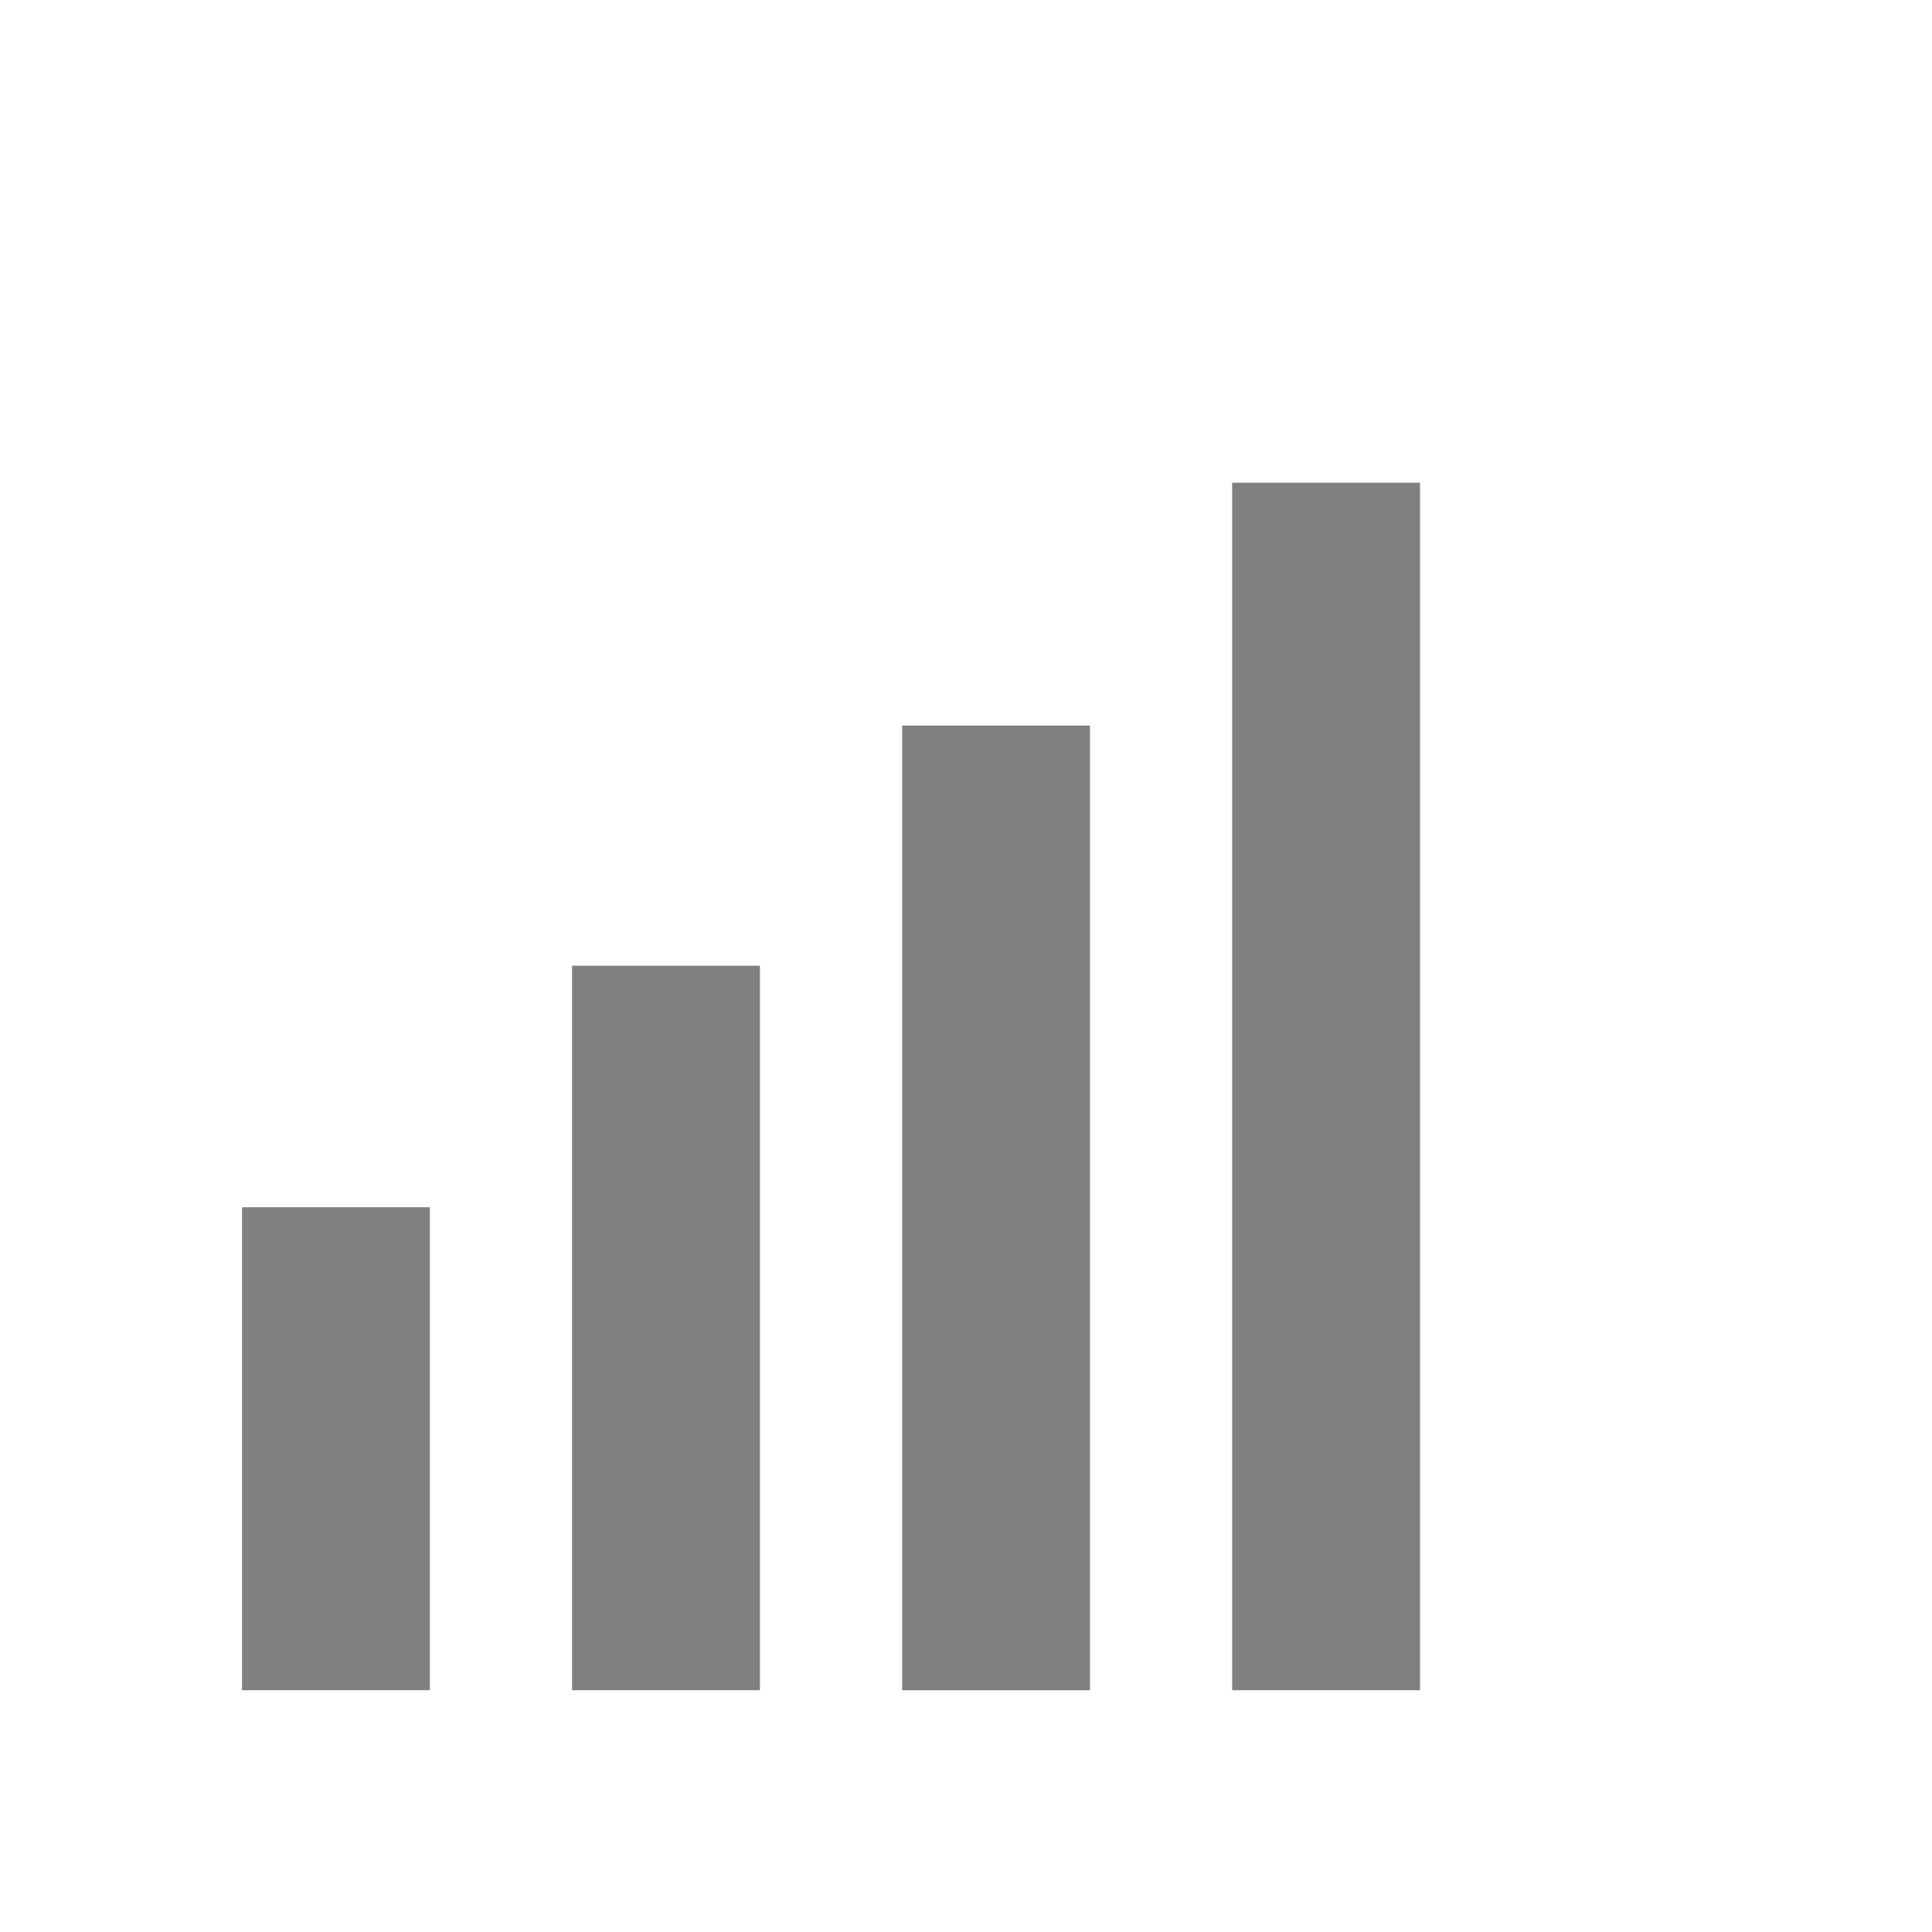 <svg xmlns="http://www.w3.org/2000/svg" viewBox="0 0 72 72"><title>1-icons_special</title><rect x="9.02" y="44.99" width="7" height="18" fill="gray"/><rect x="21.32" y="35.99" width="7" height="27" fill="gray"/><rect x="33.62" y="27.04" width="7" height="35.95" fill="gray"/><rect x="45.92" y="17.99" width="7" height="45" fill="gray"/></svg>